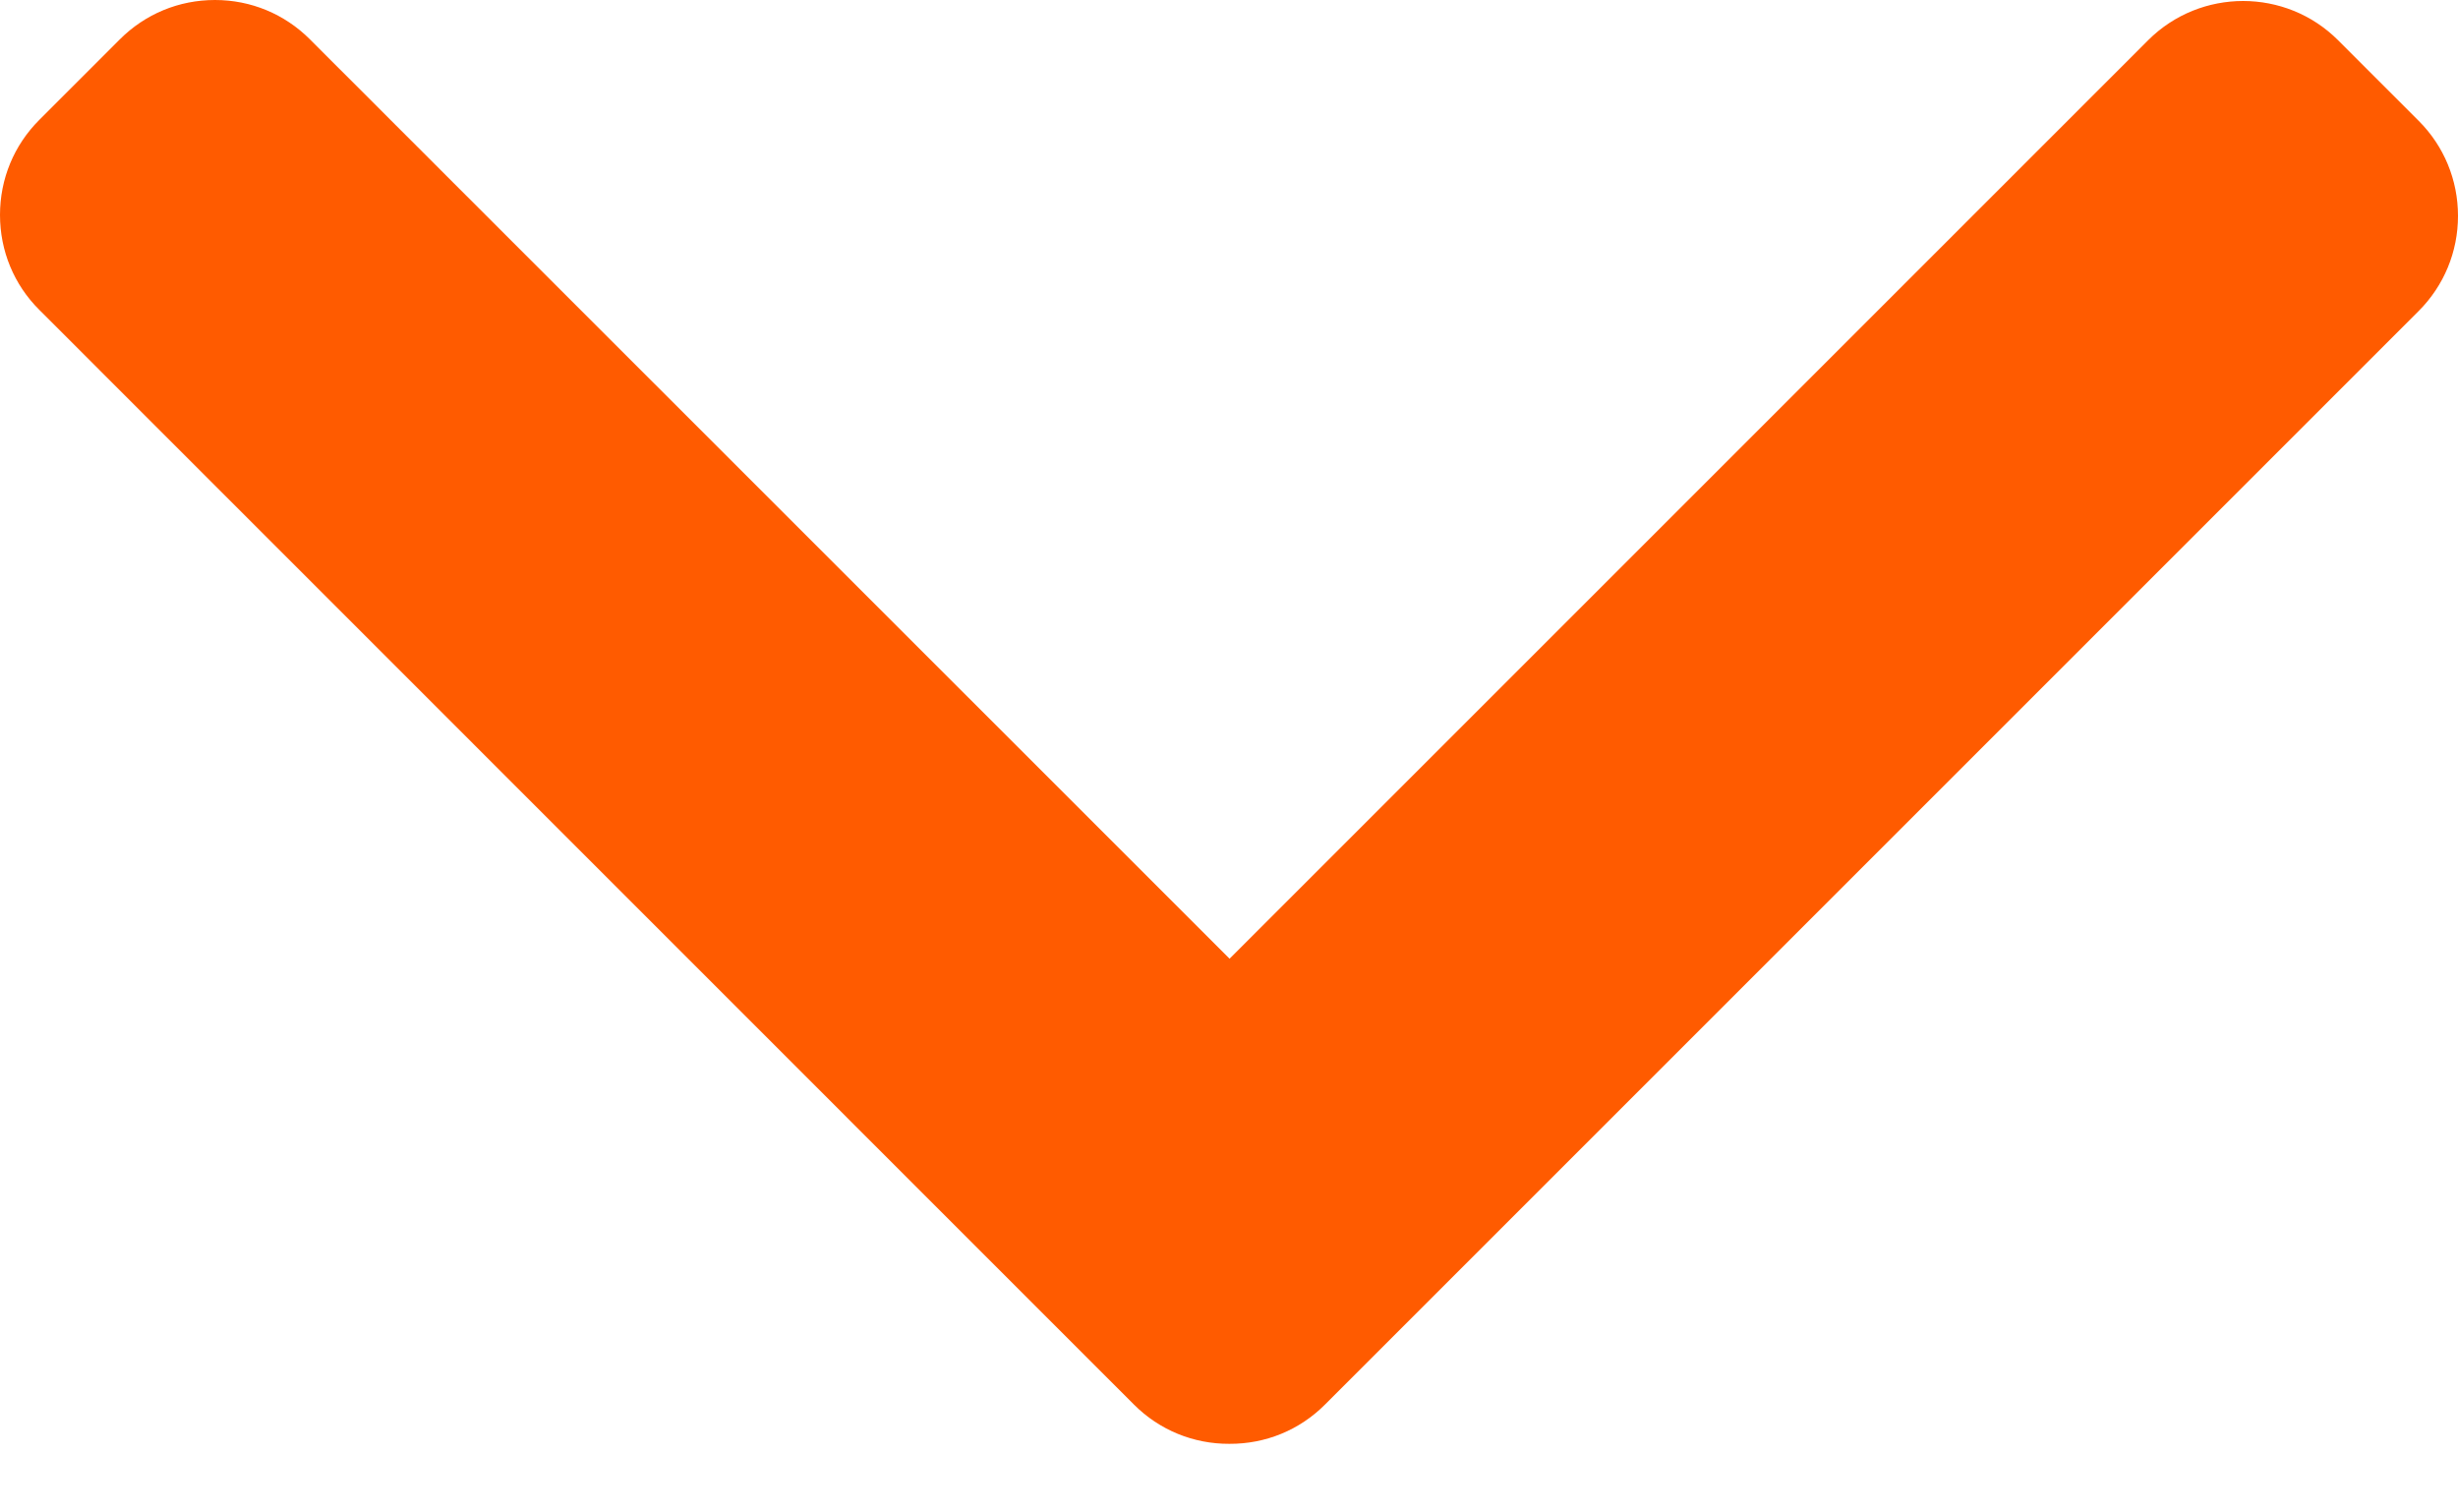 <svg width="13" height="8" viewBox="0 0 13 8" fill="none" xmlns="http://www.w3.org/2000/svg">
<path d="M7.007 7.43L12.792 1.645C12.926 1.511 13 1.332 13 1.142C13 0.952 12.926 0.773 12.792 0.639L12.366 0.213C12.089 -0.064 11.638 -0.064 11.361 0.213L6.503 5.071L1.639 0.208C1.505 0.074 1.327 -5.10246e-07 1.137 -5.18566e-07C0.946 -5.26896e-07 0.768 0.074 0.634 0.208L0.208 0.634C0.074 0.768 -4.1357e-08 0.946 -4.9682e-08 1.137C-5.8007e-08 1.327 0.074 1.506 0.208 1.639L5.998 7.43C6.132 7.564 6.312 7.638 6.502 7.637C6.694 7.638 6.873 7.564 7.007 7.43Z" fill="#FF5B00"/>
</svg>
